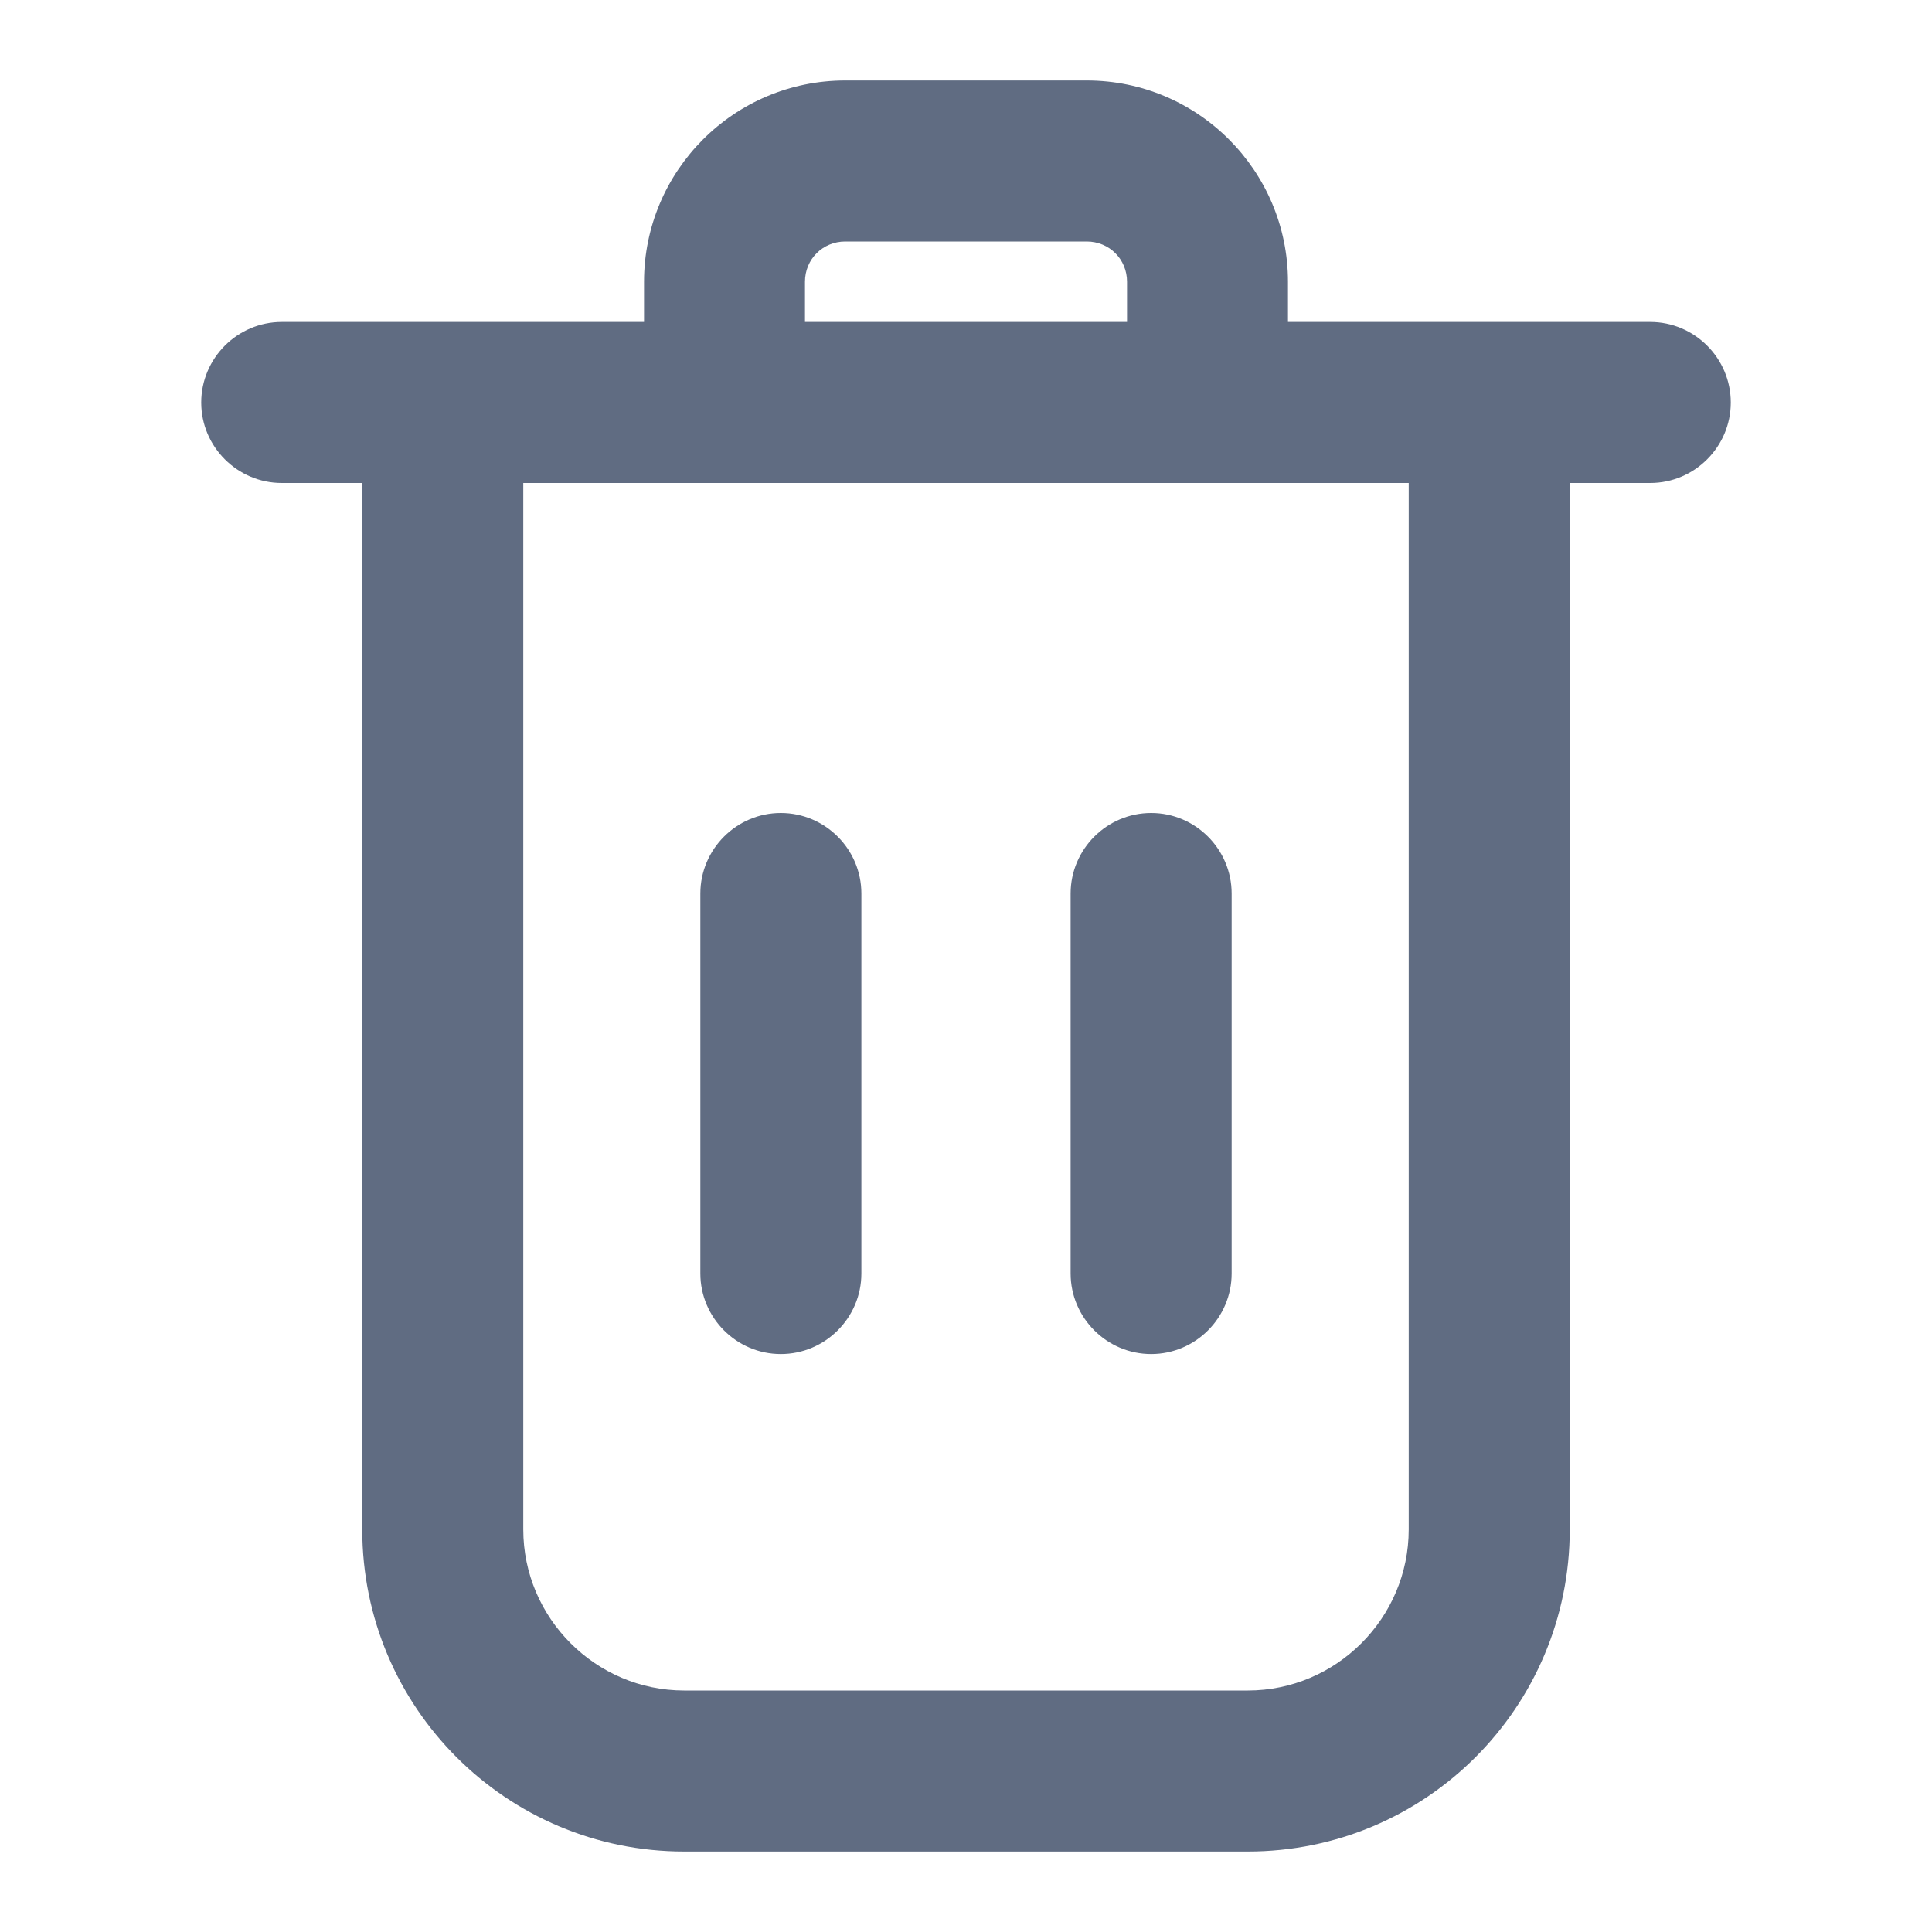 <svg width="20" height="20" viewBox="0 0 20 20" fill="none" xmlns="http://www.w3.org/2000/svg">
<path d="M17.083 3.333H13.333V2.917C13.333 1.767 12.4 0.833 11.25 0.833H8.75C7.6 0.833 6.667 1.767 6.667 2.917V3.333H2.917C2.458 3.333 2.083 3.708 2.083 4.167C2.083 4.625 2.458 5 2.917 5H3.75V15.833C3.75 17.675 5.242 19.167 7.083 19.167H12.917C14.758 19.167 16.25 17.675 16.25 15.833V5H17.083C17.542 5 17.917 4.625 17.917 4.167C17.917 3.708 17.542 3.333 17.083 3.333ZM8.333 2.917C8.333 2.683 8.517 2.5 8.75 2.5H11.25C11.483 2.5 11.667 2.683 11.667 2.917V3.333H8.333V2.917ZM14.583 15.833C14.583 16.75 13.833 17.5 12.917 17.5H7.083C6.167 17.5 5.417 16.75 5.417 15.833V5H14.583V15.833Z" fill="#606C82"/>
<path d="M8.083 8.416C7.625 8.416 7.25 8.791 7.25 9.25V13.183C7.25 13.642 7.625 14.017 8.083 14.017C8.542 14.017 8.917 13.642 8.917 13.183V9.25C8.917 8.791 8.542 8.416 8.083 8.416Z" fill="#606C82"/>
<path d="M11.083 9.25V13.183C11.083 13.642 11.458 14.017 11.917 14.017C12.375 14.017 12.75 13.642 12.75 13.183V9.25C12.75 8.791 12.375 8.416 11.917 8.416C11.458 8.416 11.083 8.791 11.083 9.25Z" fill="#606C82"/>
</svg>
